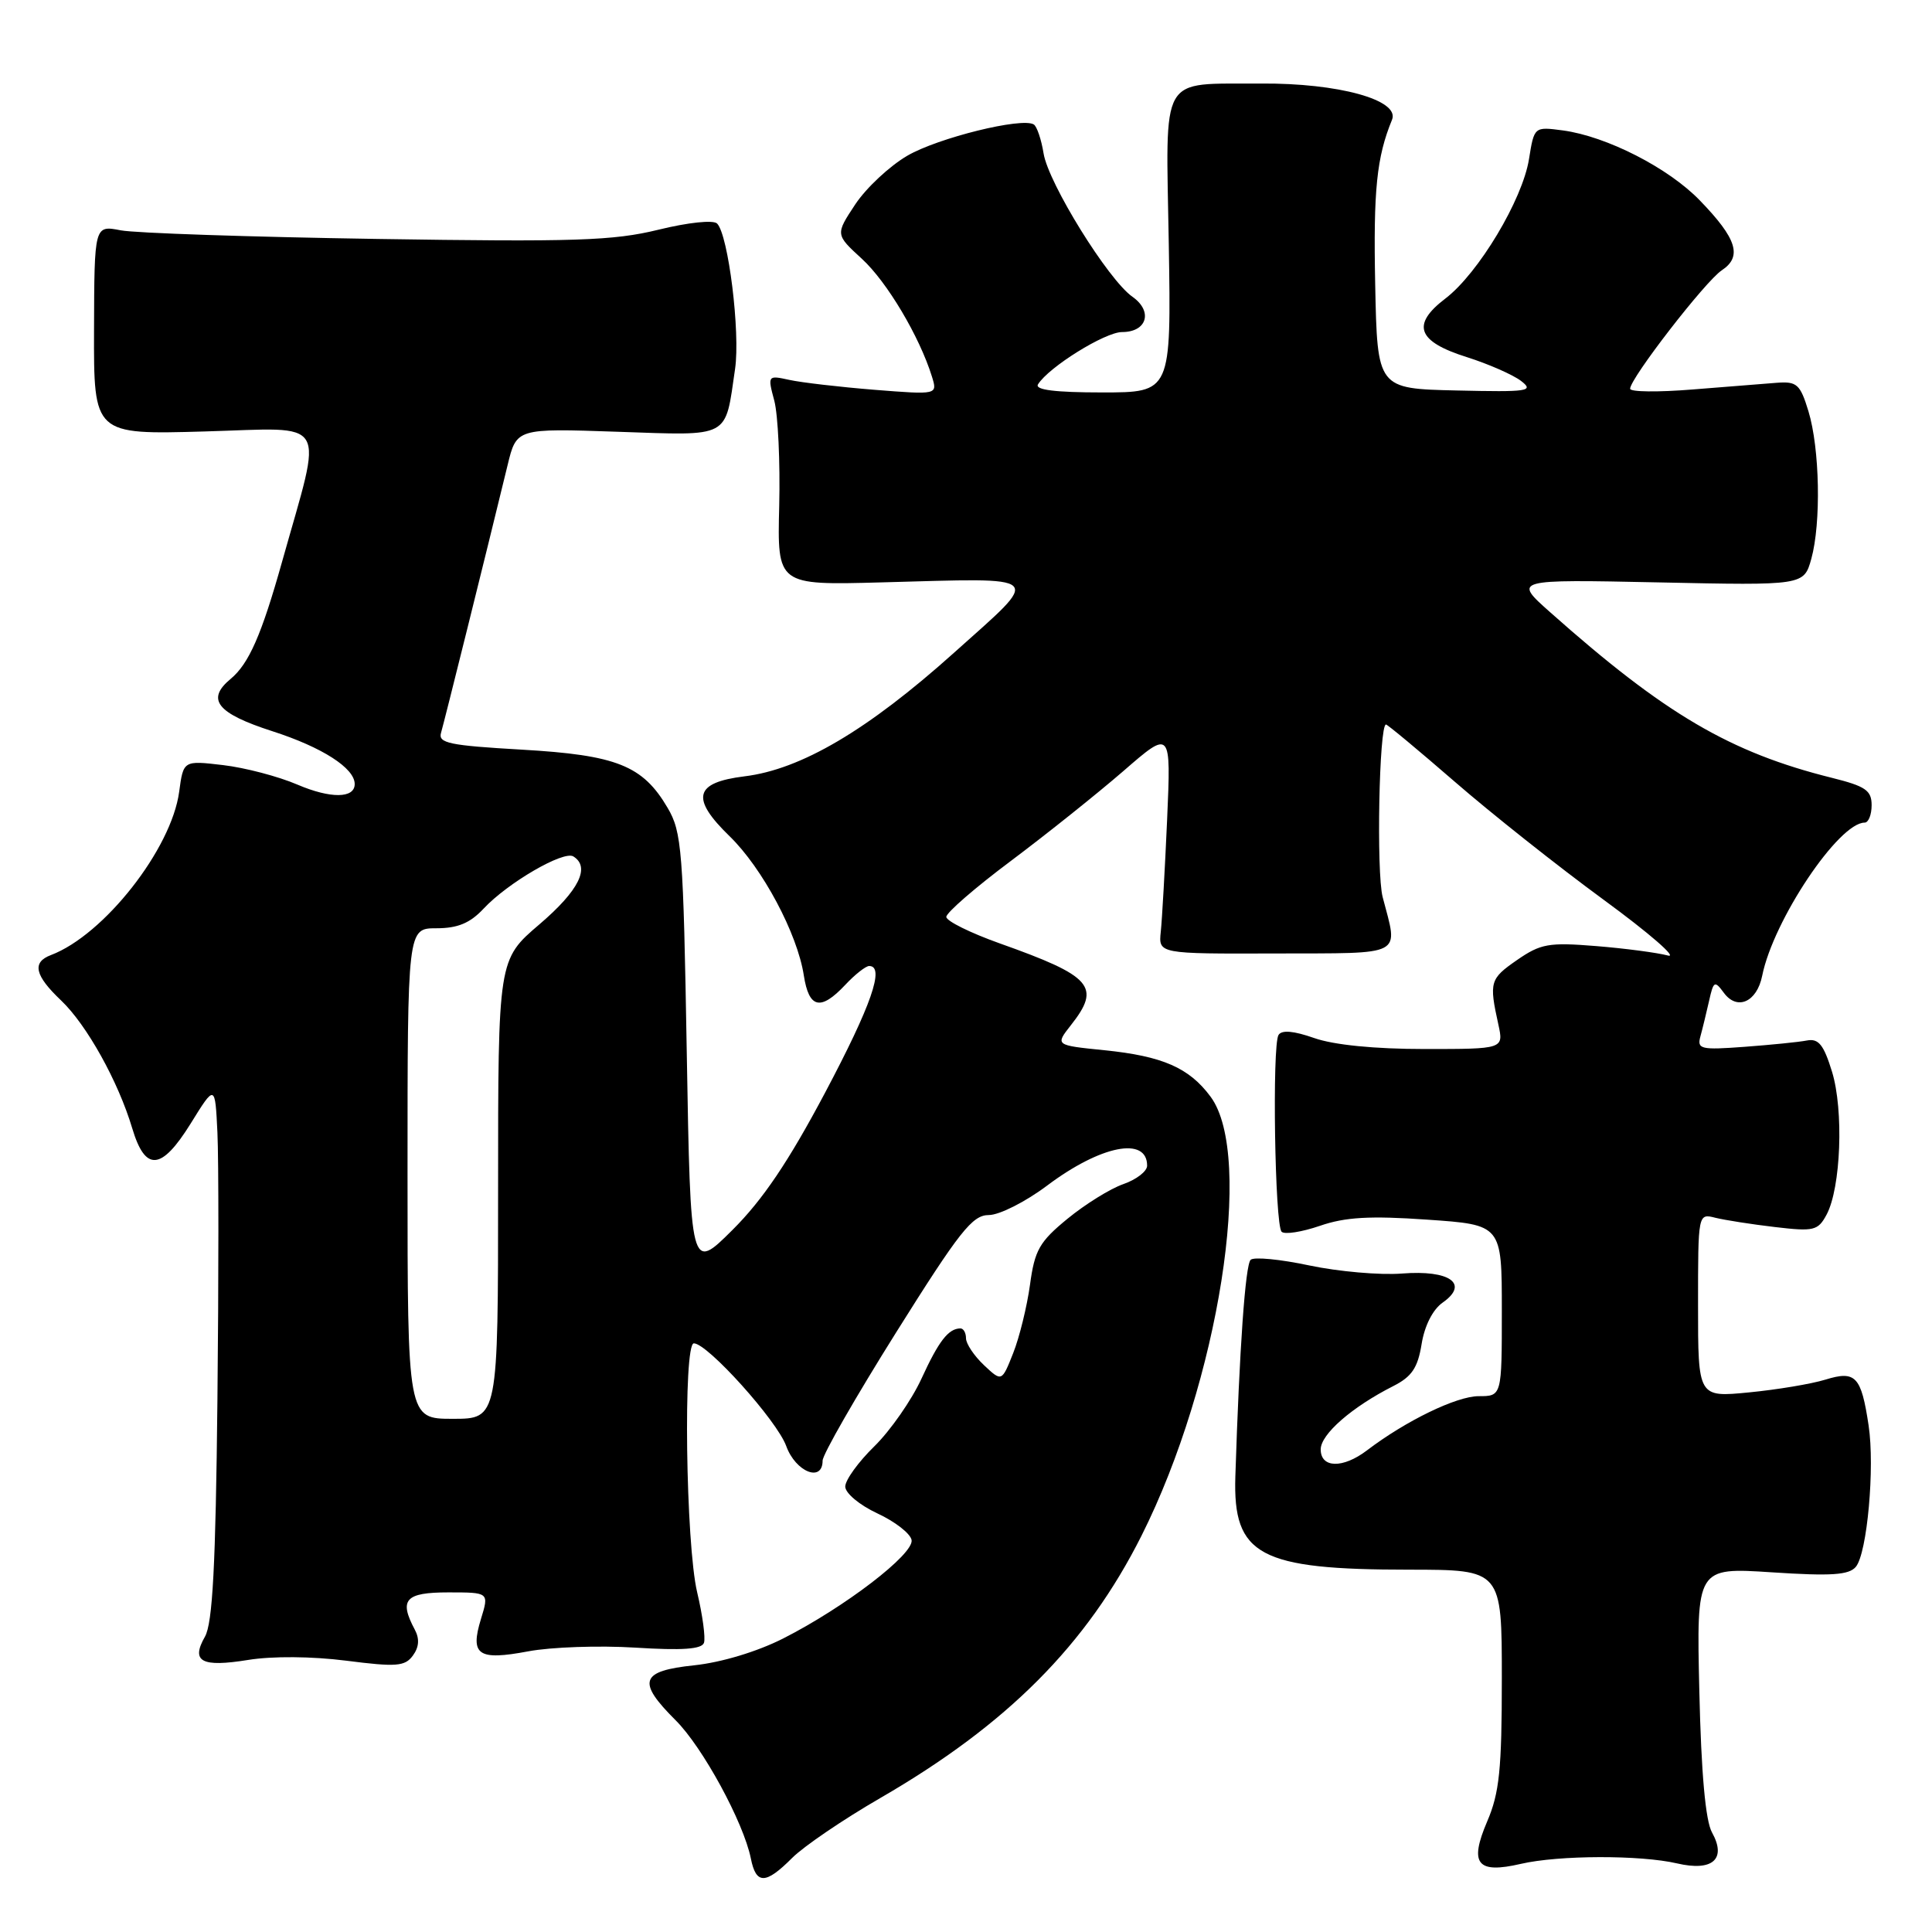 <?xml version="1.0" encoding="UTF-8" standalone="no"?>
<!DOCTYPE svg PUBLIC "-//W3C//DTD SVG 1.1//EN" "http://www.w3.org/Graphics/SVG/1.1/DTD/svg11.dtd" >
<svg xmlns="http://www.w3.org/2000/svg" xmlns:xlink="http://www.w3.org/1999/xlink" version="1.1" viewBox="0 0 256 256">
 <g >
 <path fill="currentColor"
d=" M 104.96 246.19 C 106.51 244.64 111.76 241.07 116.64 238.25 C 133.47 228.51 143.98 217.96 151.25 203.50 C 161.49 183.12 166.21 153.15 160.41 145.32 C 157.57 141.48 154.04 139.94 146.33 139.16 C 139.81 138.50 139.81 138.50 141.90 135.84 C 145.93 130.73 144.73 129.36 132.46 125.00 C 128.59 123.62 125.41 122.05 125.39 121.50 C 125.37 120.95 129.21 117.62 133.93 114.09 C 138.64 110.56 145.35 105.20 148.84 102.18 C 155.17 96.68 155.17 96.68 154.65 108.59 C 154.36 115.14 153.98 121.83 153.81 123.45 C 153.50 126.39 153.50 126.39 169.00 126.34 C 186.32 126.29 185.28 126.83 183.21 118.87 C 182.36 115.61 182.74 96.00 183.65 96.00 C 183.85 96.00 187.95 99.41 192.76 103.58 C 197.57 107.76 206.45 114.80 212.50 119.23 C 218.55 123.66 222.38 126.99 221.00 126.61 C 219.62 126.24 215.35 125.67 211.50 125.36 C 205.21 124.85 204.15 125.04 201.00 127.22 C 197.42 129.70 197.30 130.12 198.54 135.75 C 199.25 139.00 199.25 139.00 188.75 139.00 C 182.15 139.00 176.73 138.46 174.15 137.55 C 171.41 136.59 169.84 136.45 169.41 137.14 C 168.55 138.53 168.92 162.31 169.82 163.21 C 170.21 163.61 172.49 163.25 174.89 162.43 C 178.24 161.27 181.52 161.08 189.12 161.61 C 199.00 162.29 199.00 162.29 199.00 173.64 C 199.00 185.00 199.00 185.00 195.93 185.00 C 193.01 185.00 186.28 188.26 181.12 192.19 C 177.93 194.61 175.00 194.54 175.00 192.05 C 175.00 190.04 179.15 186.43 184.62 183.66 C 187.07 182.42 187.86 181.25 188.37 178.10 C 188.76 175.67 189.85 173.52 191.16 172.60 C 194.72 170.11 192.11 168.25 185.77 168.75 C 182.87 168.98 177.35 168.49 173.50 167.68 C 169.65 166.86 166.15 166.52 165.72 166.93 C 165.01 167.59 164.23 178.73 163.69 195.65 C 163.36 206.11 166.87 207.99 186.75 207.99 C 199.00 208.00 199.00 208.00 199.00 222.42 C 199.00 234.45 198.68 237.58 197.06 241.35 C 194.65 246.99 195.71 248.32 201.53 246.97 C 206.53 245.81 217.35 245.78 222.22 246.91 C 226.93 248.01 228.81 246.34 226.85 242.81 C 225.99 241.28 225.42 235.00 225.17 224.09 C 224.79 207.69 224.79 207.69 234.77 208.34 C 242.66 208.86 245.00 208.70 245.91 207.61 C 247.41 205.80 248.44 194.43 247.60 188.88 C 246.62 182.35 245.88 181.57 241.87 182.81 C 240.02 183.38 235.46 184.14 231.75 184.50 C 225.00 185.16 225.00 185.16 225.00 172.97 C 225.00 160.78 225.00 160.78 227.29 161.36 C 228.55 161.67 232.11 162.23 235.19 162.59 C 240.35 163.20 240.89 163.07 242.03 160.95 C 243.93 157.40 244.32 147.11 242.75 142.00 C 241.65 138.43 240.97 137.58 239.43 137.87 C 238.37 138.08 234.64 138.45 231.15 138.71 C 225.36 139.14 224.85 139.02 225.31 137.34 C 225.59 136.33 226.10 134.21 226.46 132.63 C 227.05 129.98 227.20 129.90 228.41 131.54 C 230.17 133.95 232.80 132.79 233.50 129.29 C 234.97 121.95 243.63 109.00 247.08 109.00 C 247.58 109.00 248.00 107.96 248.00 106.69 C 248.00 104.73 247.19 104.18 242.75 103.07 C 229.25 99.71 220.60 94.63 205.41 81.13 C 200.50 76.77 200.50 76.77 219.76 77.17 C 239.02 77.58 239.02 77.58 240.01 74.04 C 241.32 69.30 241.13 59.43 239.63 54.50 C 238.54 50.92 238.10 50.52 235.45 50.72 C 233.83 50.84 228.79 51.24 224.25 51.61 C 219.71 51.98 216.00 51.94 216.00 51.51 C 216.00 50.14 225.96 37.27 228.14 35.82 C 230.89 34.00 230.15 31.63 225.25 26.57 C 221.09 22.25 212.88 18.06 207.08 17.28 C 203.29 16.78 203.29 16.78 202.60 21.08 C 201.74 26.47 195.90 36.21 191.53 39.55 C 186.97 43.02 187.78 45.25 194.36 47.32 C 197.23 48.23 200.46 49.65 201.54 50.47 C 203.32 51.84 202.53 51.96 193.00 51.74 C 182.50 51.50 182.50 51.50 182.22 37.68 C 181.97 25.19 182.41 20.83 184.45 15.87 C 185.53 13.25 177.32 10.99 167.07 11.07 C 153.47 11.18 154.49 9.40 154.87 32.34 C 155.19 52.00 155.19 52.00 146.04 52.00 C 139.81 52.00 137.09 51.66 137.54 50.93 C 138.95 48.65 146.42 44.00 148.68 44.00 C 151.99 44.00 152.80 41.25 150.05 39.32 C 146.85 37.08 138.92 24.29 138.28 20.33 C 137.98 18.47 137.39 16.74 136.98 16.49 C 135.41 15.52 124.31 18.26 120.23 20.63 C 117.88 22.00 114.77 24.90 113.32 27.09 C 110.69 31.07 110.69 31.07 114.20 34.29 C 117.53 37.34 121.84 44.59 123.49 49.91 C 124.23 52.31 124.23 52.31 115.87 51.65 C 111.27 51.28 106.19 50.69 104.60 50.34 C 101.72 49.71 101.70 49.74 102.60 53.10 C 103.09 54.97 103.39 61.23 103.25 67.02 C 102.99 77.54 102.99 77.54 116.75 77.17 C 138.84 76.58 138.18 75.94 126.37 86.53 C 114.97 96.75 106.14 101.96 98.64 102.87 C 92.00 103.69 91.48 105.76 96.67 110.80 C 101.03 115.03 105.66 123.71 106.51 129.25 C 107.19 133.63 108.73 133.98 112.00 130.50 C 113.29 129.12 114.72 128.00 115.17 128.00 C 117.28 128.00 115.46 133.22 109.31 144.82 C 104.48 153.92 101.07 158.98 97.06 162.97 C 91.50 168.50 91.50 168.50 91.00 139.50 C 90.54 112.64 90.35 110.24 88.46 107.04 C 85.17 101.43 81.71 100.05 69.11 99.33 C 59.55 98.78 58.03 98.47 58.44 97.10 C 58.87 95.64 64.40 73.40 67.26 61.63 C 68.44 56.75 68.44 56.75 81.81 57.21 C 96.94 57.72 96.04 58.20 97.40 48.89 C 98.11 44.05 96.51 31.13 95.02 29.62 C 94.52 29.12 91.19 29.47 87.24 30.44 C 81.27 31.90 76.19 32.07 49.92 31.66 C 33.19 31.40 17.93 30.89 16.00 30.52 C 12.50 29.84 12.50 29.84 12.46 43.72 C 12.42 57.59 12.42 57.59 27.13 57.17 C 43.84 56.70 42.83 55.00 37.38 74.42 C 34.65 84.14 32.98 87.94 30.57 89.95 C 27.27 92.68 28.73 94.52 36.09 96.89 C 42.68 99.01 47.00 101.78 47.00 103.89 C 47.00 105.81 43.80 105.84 39.42 103.97 C 36.89 102.88 32.46 101.72 29.56 101.38 C 24.30 100.76 24.30 100.76 23.74 104.92 C 22.72 112.50 13.77 123.90 6.75 126.55 C 4.21 127.51 4.59 129.24 8.09 132.56 C 11.49 135.79 15.66 143.28 17.52 149.50 C 19.25 155.29 21.38 155.12 25.25 148.90 C 28.50 143.65 28.50 143.65 28.81 150.08 C 28.98 153.61 28.98 169.55 28.81 185.50 C 28.58 207.46 28.17 215.07 27.16 216.86 C 25.26 220.18 26.69 220.95 32.88 219.95 C 36.08 219.43 41.33 219.47 45.88 220.05 C 52.52 220.90 53.66 220.81 54.71 219.37 C 55.53 218.25 55.61 217.15 54.96 215.93 C 52.84 211.96 53.70 211.00 59.41 211.00 C 64.81 211.00 64.81 211.00 63.73 214.52 C 62.26 219.32 63.35 220.06 70.00 218.81 C 73.03 218.24 79.41 218.02 84.19 218.32 C 90.40 218.71 92.99 218.53 93.28 217.68 C 93.50 217.03 93.10 214.03 92.38 211.00 C 90.86 204.62 90.51 178.00 91.94 178.00 C 93.75 178.00 102.96 188.24 104.18 191.61 C 105.42 195.04 109.00 196.48 109.00 193.54 C 109.00 192.74 113.39 185.09 118.75 176.54 C 127.15 163.15 128.84 161.00 131.02 161.00 C 132.42 161.00 135.90 159.24 138.77 157.08 C 145.86 151.76 152.00 150.54 152.00 154.46 C 152.00 155.20 150.58 156.30 148.85 156.90 C 147.12 157.50 143.79 159.57 141.45 161.49 C 137.73 164.54 137.10 165.64 136.48 170.24 C 136.08 173.13 135.08 177.21 134.25 179.30 C 132.74 183.11 132.74 183.11 130.37 180.88 C 129.07 179.65 128.00 178.05 128.00 177.33 C 128.00 176.60 127.66 176.01 127.25 176.02 C 125.66 176.05 124.39 177.69 122.10 182.68 C 120.79 185.53 117.98 189.56 115.86 191.64 C 113.74 193.71 112.00 196.11 112.00 196.98 C 112.00 197.85 113.89 199.43 116.25 200.53 C 118.59 201.61 120.63 203.20 120.79 204.06 C 121.13 205.92 111.93 212.97 103.75 217.12 C 100.31 218.86 95.58 220.28 92.00 220.66 C 84.83 221.41 84.36 222.80 89.52 227.94 C 93.11 231.51 98.52 241.46 99.49 246.25 C 100.18 249.73 101.44 249.72 104.96 246.19 Z  M 54.00 155.50 C 54.00 123.00 54.00 123.00 57.83 123.00 C 60.65 123.00 62.28 122.32 64.08 120.40 C 67.27 116.98 74.67 112.68 75.97 113.48 C 78.26 114.90 76.71 118.00 71.50 122.46 C 66.00 127.15 66.00 127.15 66.00 157.58 C 66.00 188.00 66.00 188.00 60.00 188.00 C 54.00 188.00 54.00 188.00 54.00 155.50 Z "/>
</g>
</svg>
